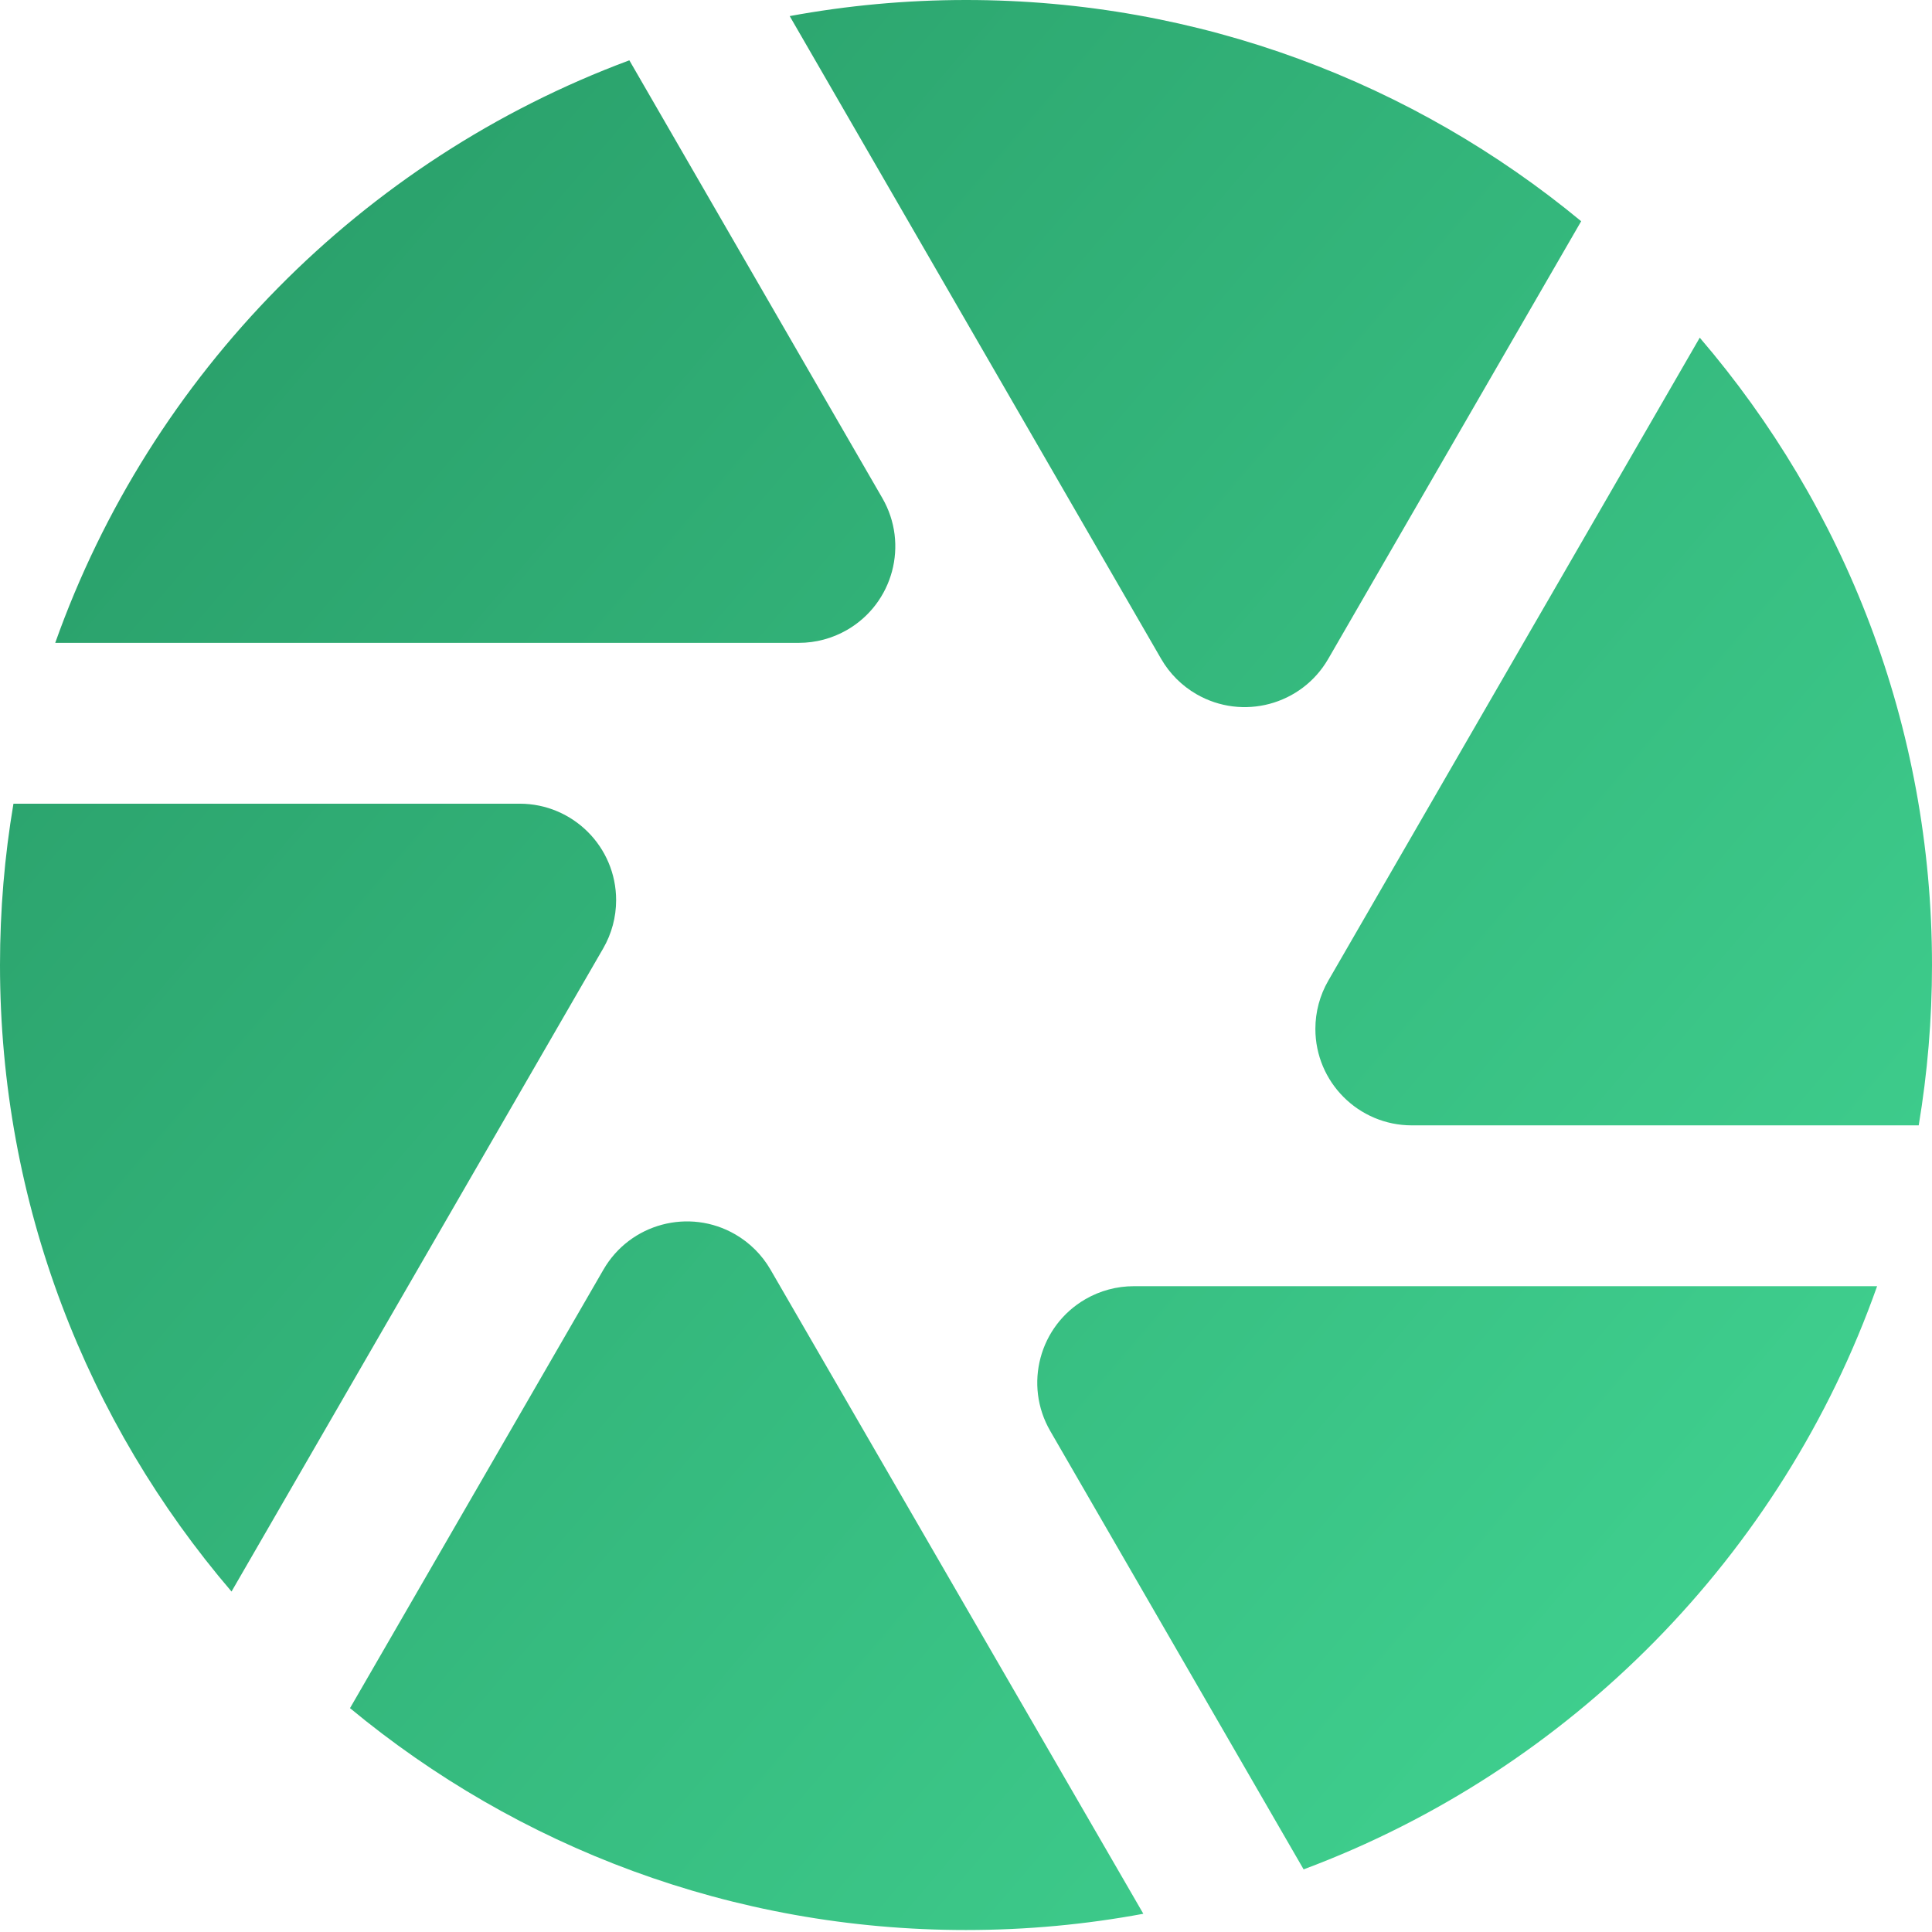 <svg width="128" height="128" viewBox="0 0 128 128" fill="none" xmlns="http://www.w3.org/2000/svg">
<path fill-rule="evenodd" clip-rule="evenodd" d="M51.045 84.112L75.749 126.792C71.941 127.501 68.016 127.869 64 127.869C48.496 127.869 34.267 122.349 23.189 113.169L39.98 84.116C41.746 81.059 45.656 80.014 48.712 81.78C49.68 82.34 50.485 83.144 51.045 84.112ZM124.363 85.214C118.059 103.035 104.064 117.245 86.368 123.851L69.58 94.804C67.814 91.748 68.859 87.838 71.915 86.072C72.888 85.51 73.991 85.214 75.114 85.214H124.363ZM39.962 62.836L15.339 105.444C5.776 94.271 0 79.769 0 63.934C0 60.29 0.304 56.72 0.891 53.247H34.428C37.958 53.247 40.82 56.108 40.82 59.638C40.82 60.761 40.524 61.864 39.962 62.836ZM128 63.934C128 67.552 127.696 71.1 127.12 74.558H93.538C90.008 74.558 87.147 71.696 87.147 68.166C87.147 67.044 87.442 65.941 88.004 64.969L112.613 22.372C122.203 33.55 128 48.073 128 63.934ZM52.32 1.066C56.107 0.368 60.011 0 64 0C79.483 0 93.685 5.504 104.757 14.657L87.998 43.655C86.232 46.711 82.322 47.757 79.266 45.99C78.296 45.43 77.491 44.624 76.93 43.654L52.32 1.066ZM52.924 42.591H3.659C9.984 24.774 23.989 10.581 41.696 3.996L58.458 33.001C60.224 36.057 59.178 39.967 56.122 41.733C55.15 42.295 54.047 42.591 52.924 42.591Z" fill="url(#paint0_linear_1772_165)"/>
<defs>
<linearGradient id="paint0_linear_1772_165" x1="-17.5" y1="-5.5" x2="114.5" y2="107.5" gradientUnits="userSpaceOnUse">
<stop stop-color="#249361"/>
<stop offset="1" stop-color="#3FCF8E"/>
</linearGradient>
</defs>
</svg>
